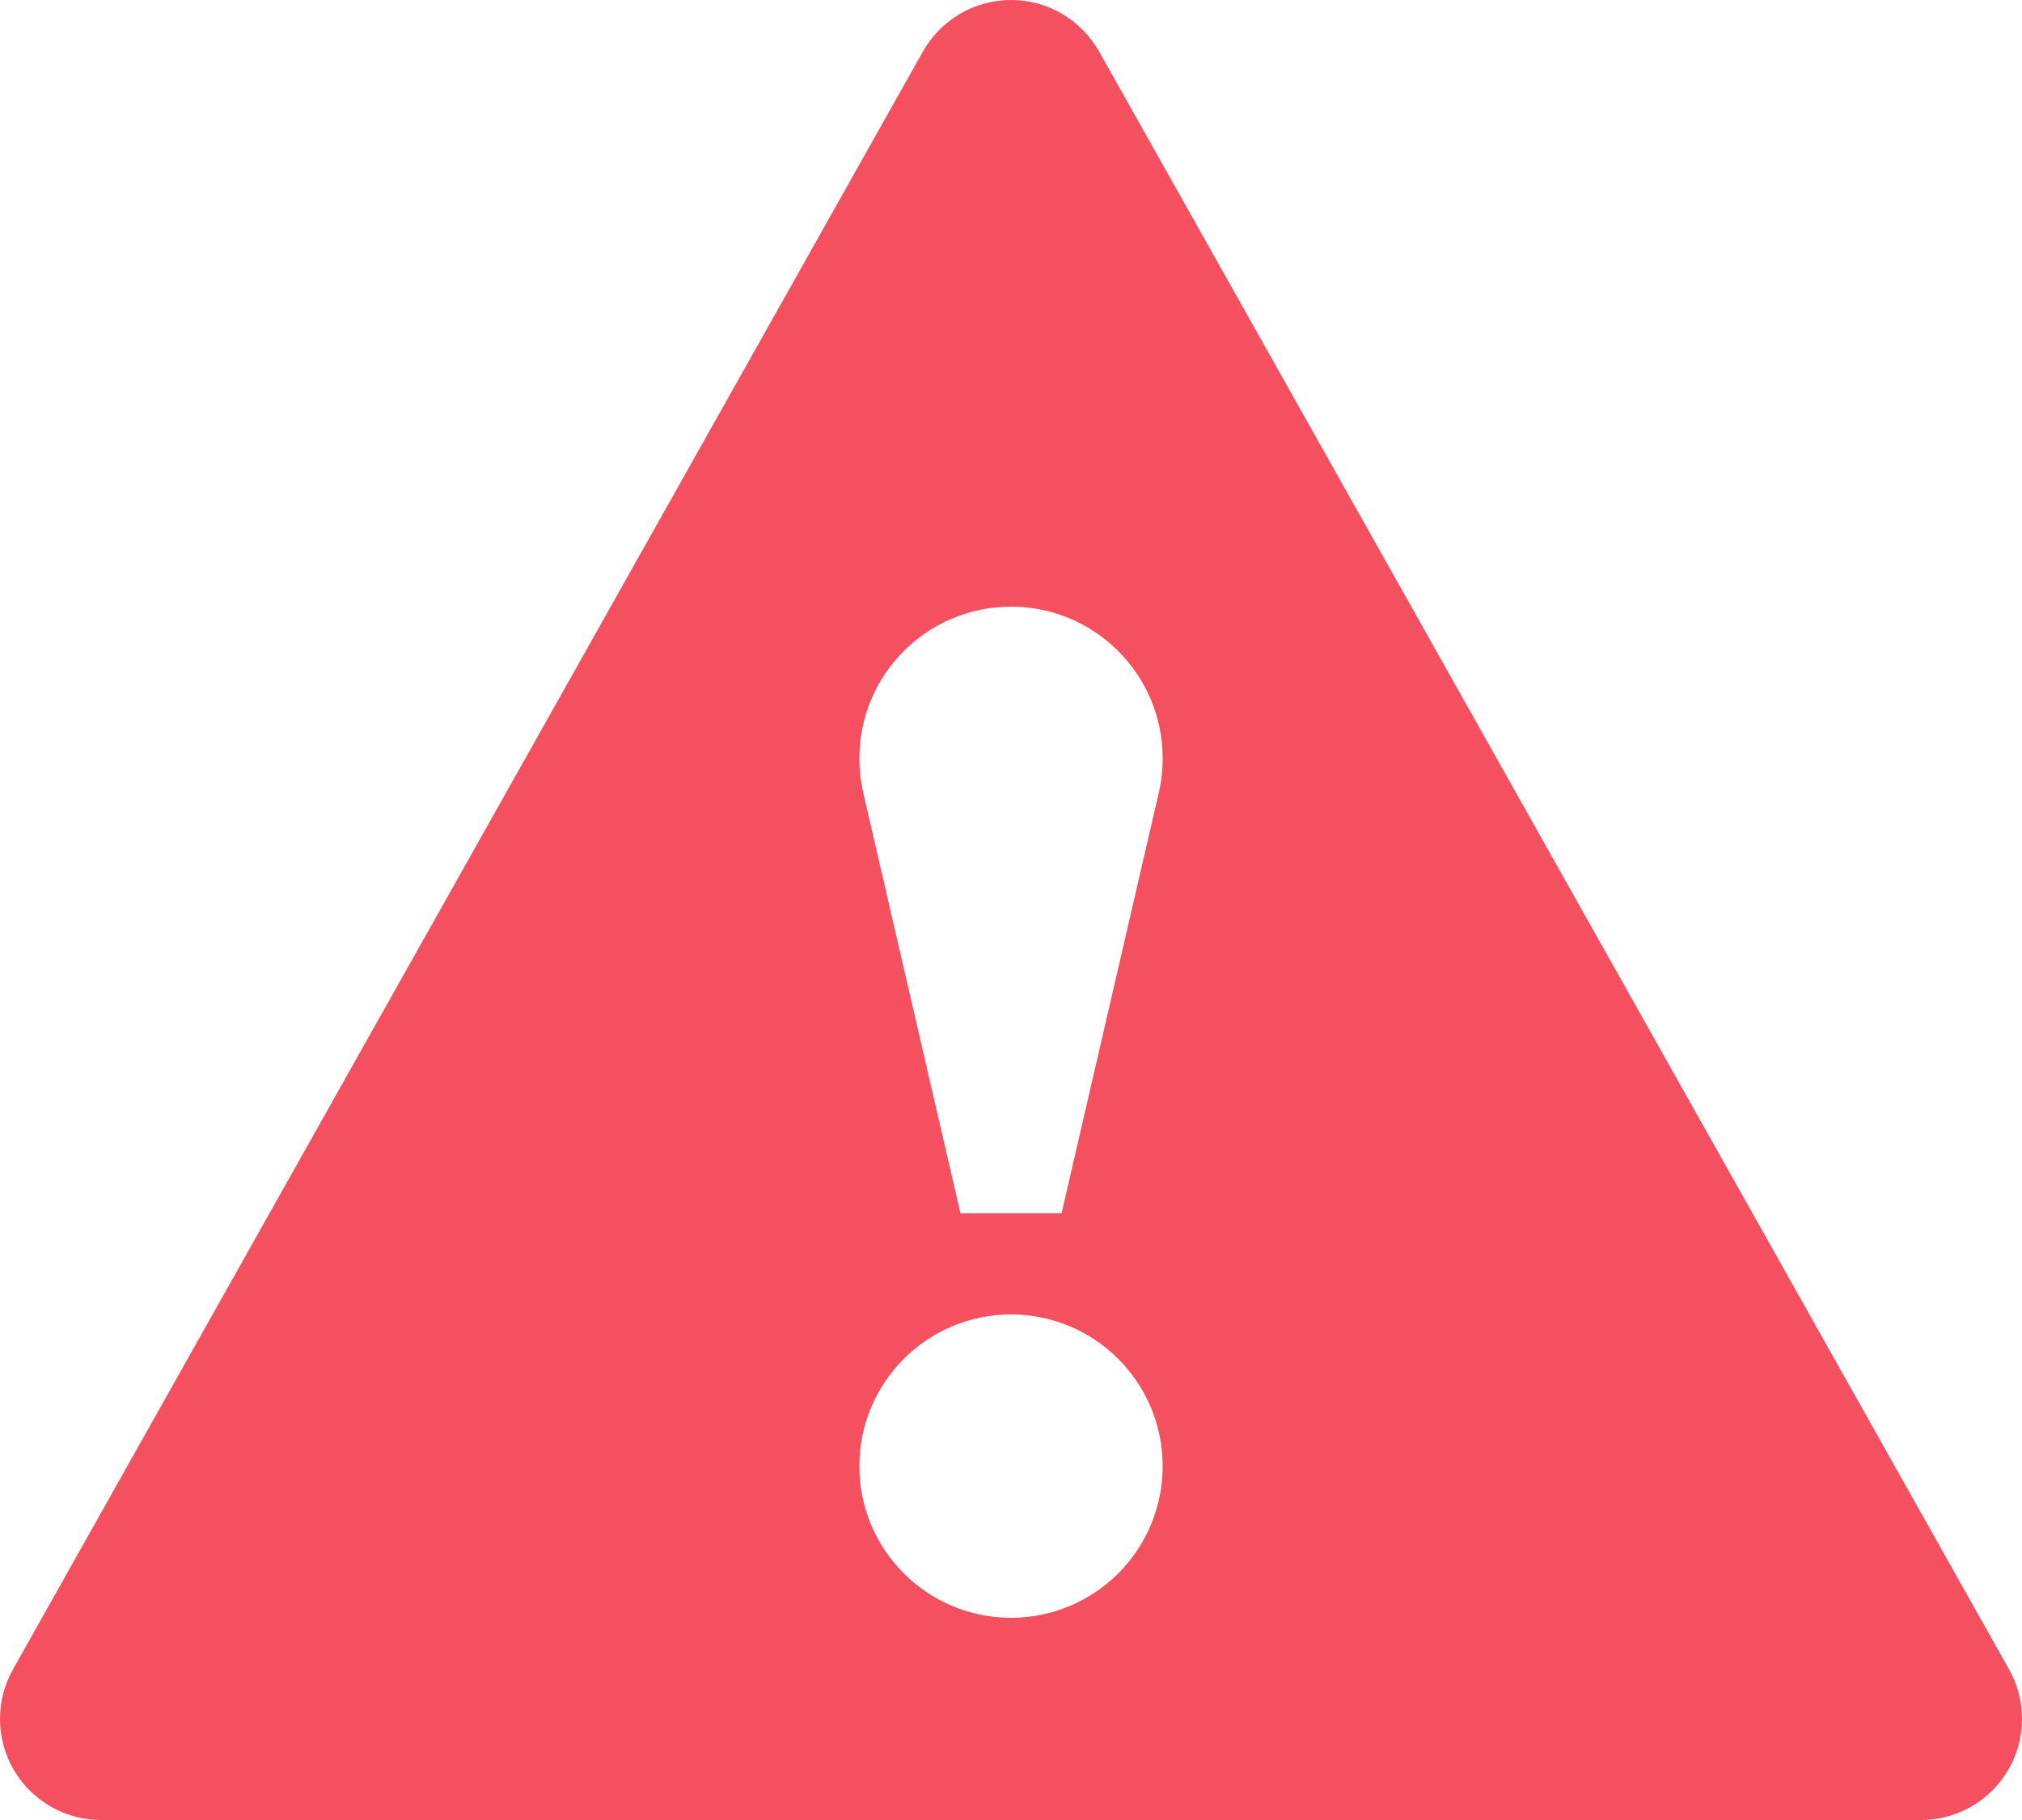 <?xml version="1.0" encoding="utf-8"?>
<!-- Generator: Adobe Illustrator 16.0.4, SVG Export Plug-In . SVG Version: 6.00 Build 0)  -->
<!DOCTYPE svg PUBLIC "-//W3C//DTD SVG 1.1//EN" "http://www.w3.org/Graphics/SVG/1.1/DTD/svg11.dtd">
<svg version="1.1" id="Layer_1" xmlns="http://www.w3.org/2000/svg" xmlns:xlink="http://www.w3.org/1999/xlink" x="0px" y="0px"
	 width="40px" height="36px" viewBox="0 0 40 36" enable-background="new 0 0 40 36" xml:space="preserve">
<path fill="#f45060" d="M39.746,33.025l-18-32C21.404,0.414,20.75,0,20,0s-1.404,0.414-1.746,1.025l-18,32
	C0.092,33.314,0,33.646,0,34c0,1.105,0.896,2,2,2h36c1.104,0,2-0.895,2-2C40,33.646,39.908,33.314,39.746,33.025z M20,32
	c-1.657,0-3-1.342-3-3c0-1.656,1.343-3,3-3s3,1.344,3,3C23,30.658,21.657,32,20,32z M22.924,15.678L21,24h-2l-1.924-8.322
	C17.026,15.461,17,15.234,17,15c0-1.656,1.343-3,3-3s3,1.344,3,3C23,15.234,22.974,15.461,22.924,15.678z"/>
</svg>
